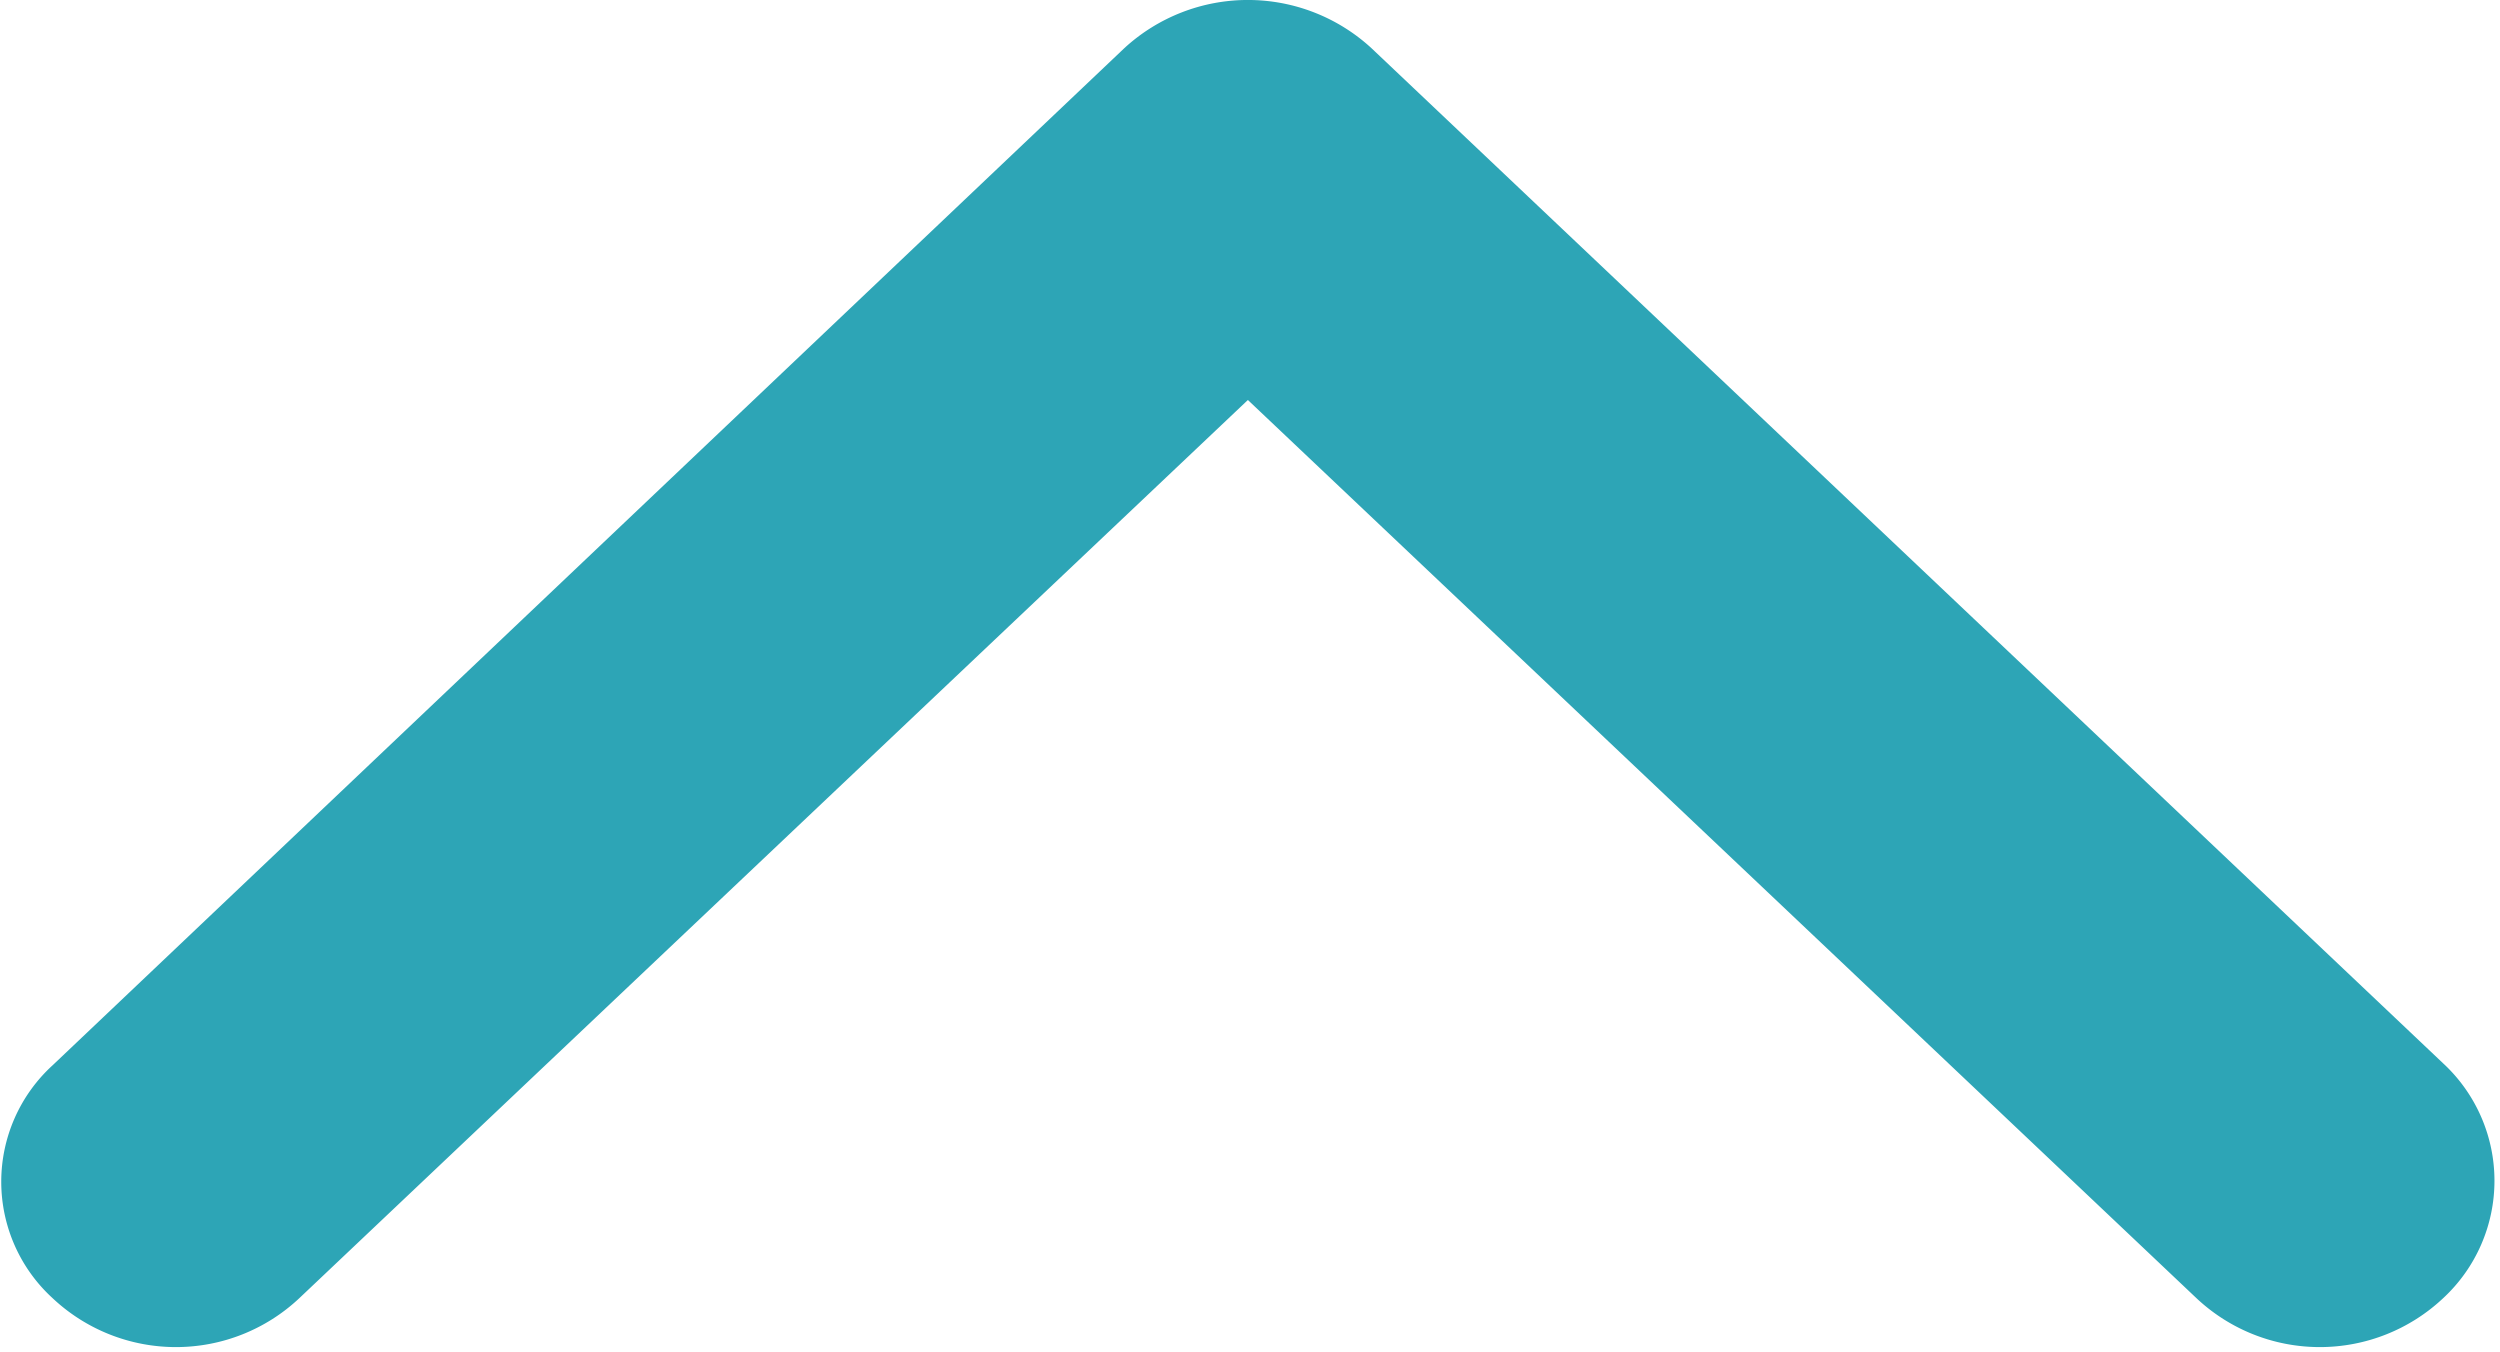 <svg xmlns="http://www.w3.org/2000/svg" width="13" height="7.03" viewBox="0 0 13 7.03">
  <defs>
    <style>
      .cls-1 {
        fill: #2da5b6;
        fill-rule: evenodd;
      }
    </style>
  </defs>
  <path id="Forma_1_copy" data-name="Forma 1 copy" class="cls-1" d="M941.847,2006.25l-5.574,5.29a0.82,0.82,0,0,0,0,1.21,0.936,0.936,0,0,0,1.284,0l4.932-4.67,4.932,4.67a0.936,0.936,0,0,0,1.284,0,0.832,0.832,0,0,0,0-1.22l-5.574-5.28A0.949,0.949,0,0,0,941.847,2006.25Z" transform="translate(-936 -2006)"/>
</svg>
